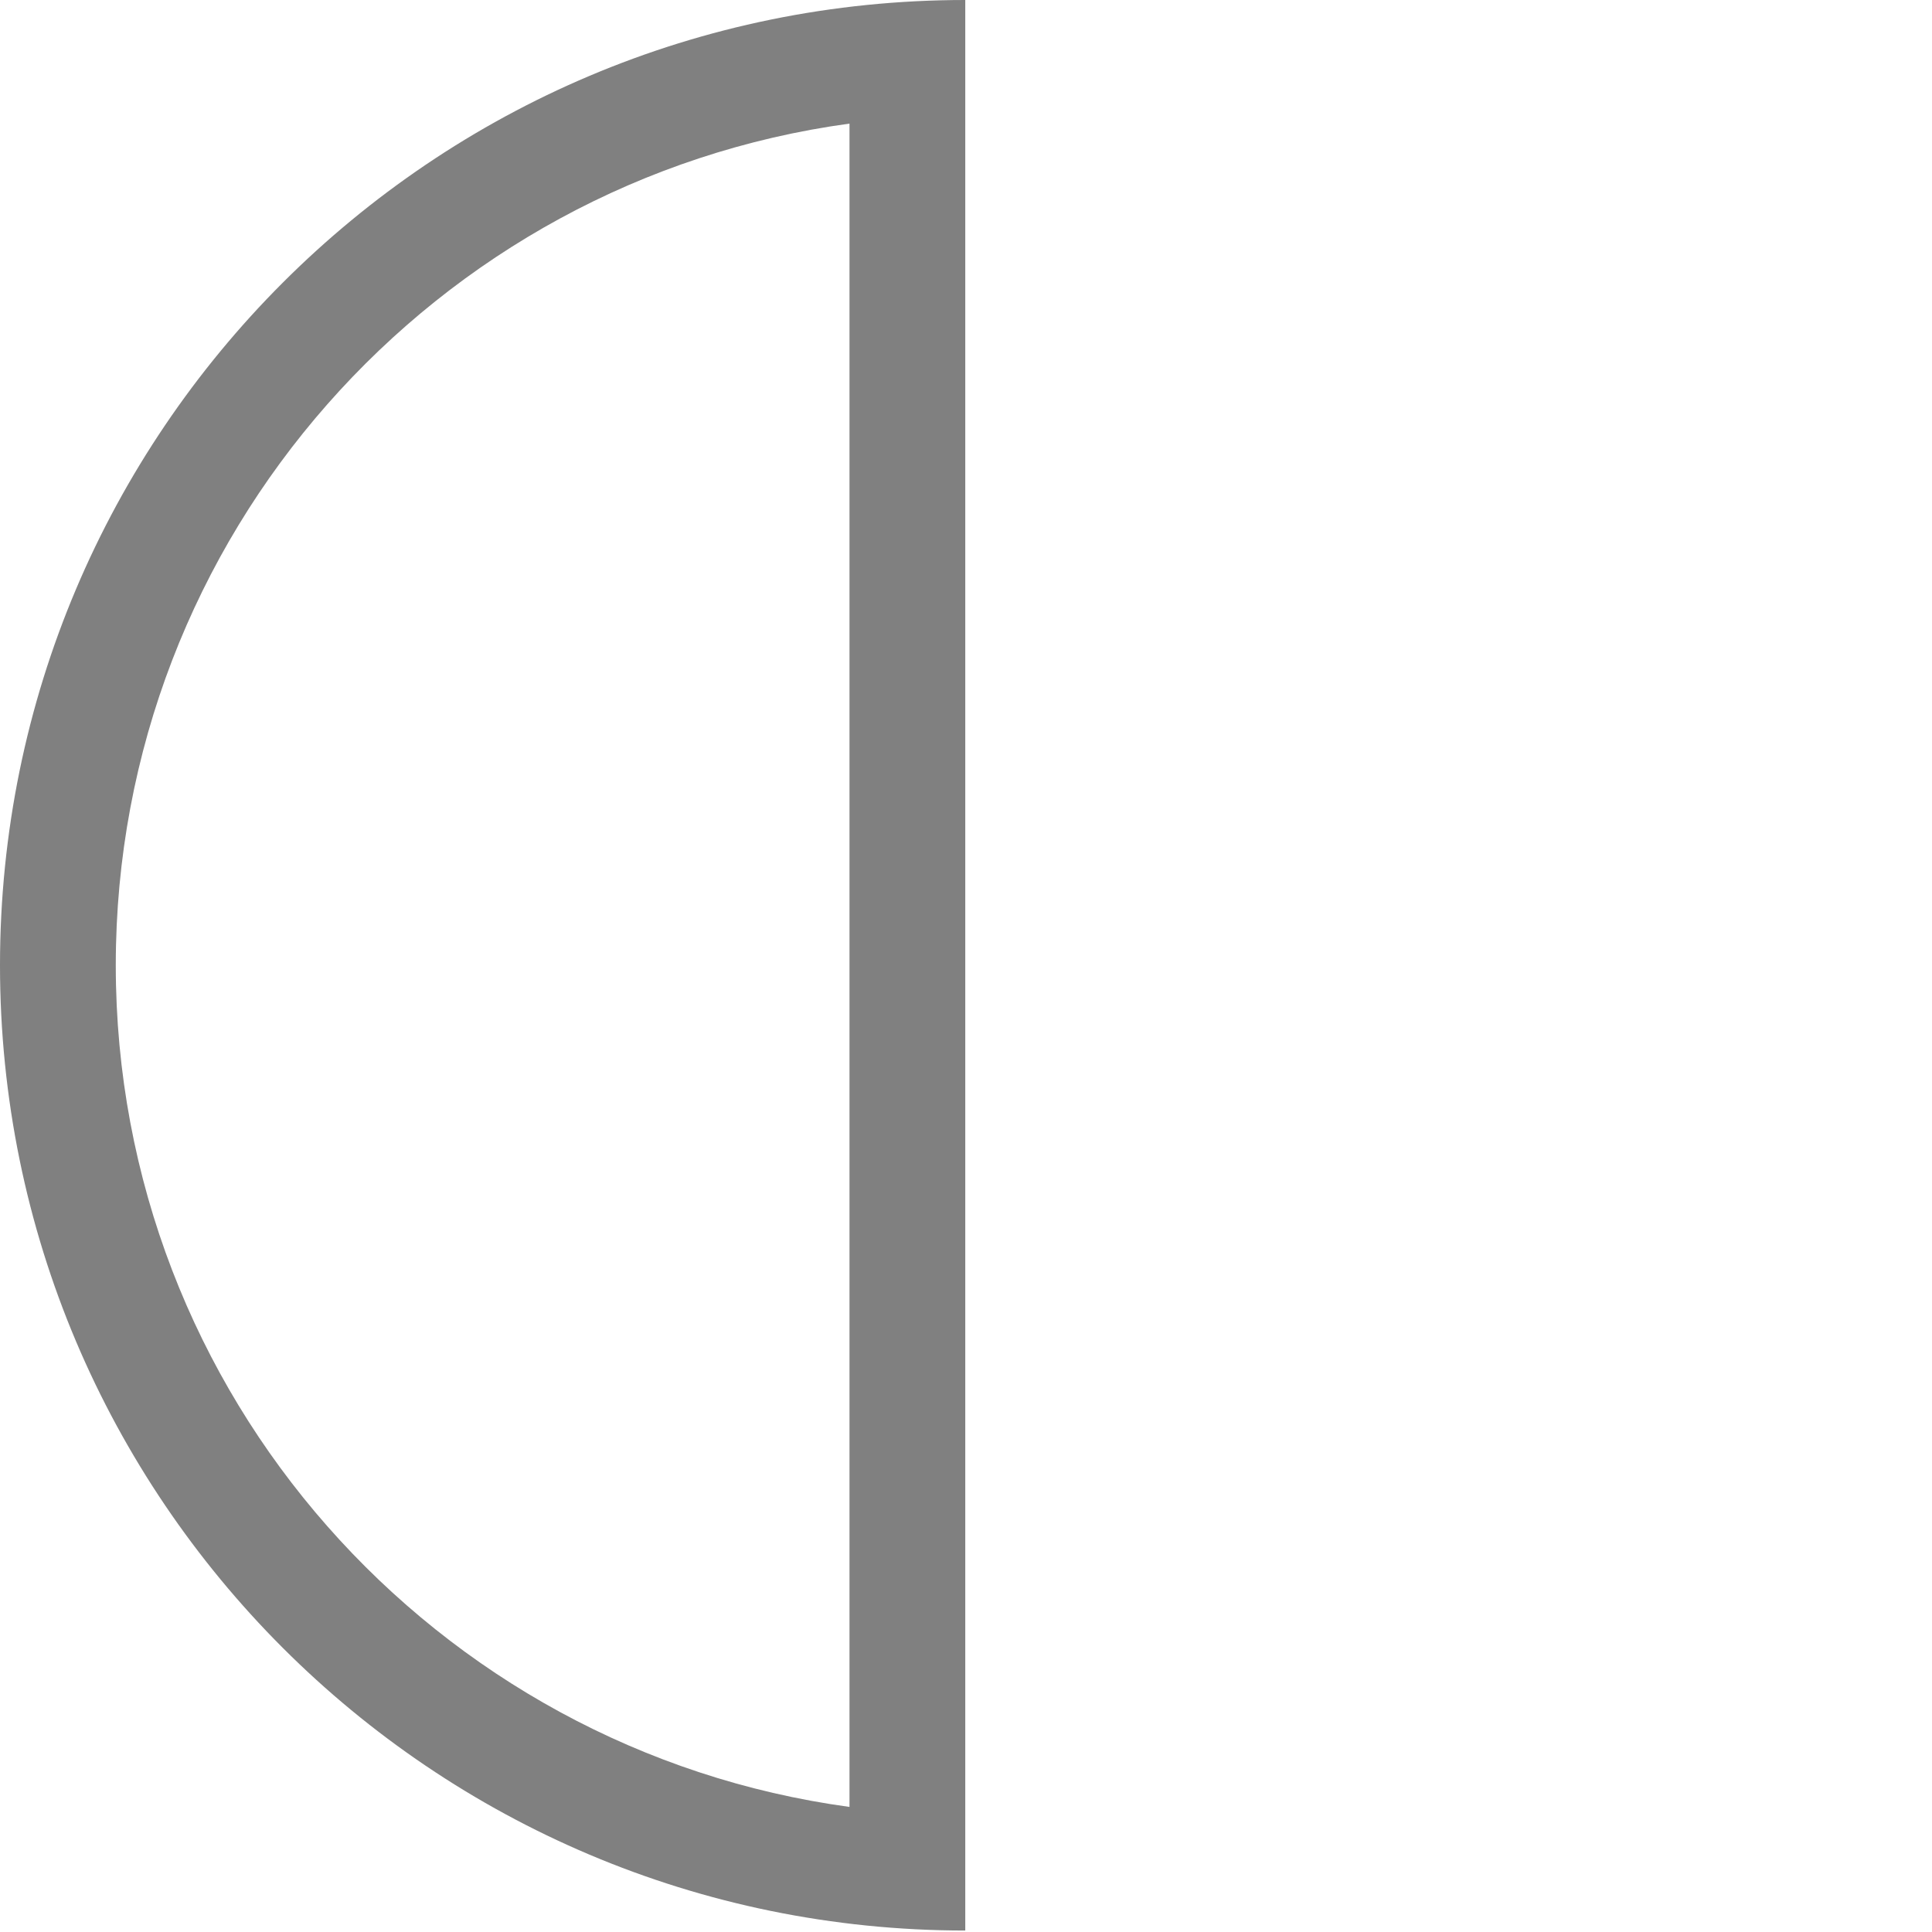 <?xml version="1.0" encoding="UTF-8" standalone="no"?>
<!DOCTYPE svg PUBLIC "-//W3C//DTD SVG 1.1//EN" "http://www.w3.org/Graphics/SVG/1.1/DTD/svg11.dtd">
<svg width="100%" height="100%" viewBox="0 0 1182 1182" version="1.1" xmlns="http://www.w3.org/2000/svg" xmlns:xlink="http://www.w3.org/1999/xlink" xml:space="preserve" xmlns:serif="http://www.serif.com/" style="fill-rule:evenodd;clip-rule:evenodd;stroke-linejoin:round;stroke-miterlimit:2;">
    <path d="M590.551,0L590.551,1181.1C264.399,1181.1 0,916.704 0,590.551C0,264.399 264.399,0 590.551,0ZM519.718,75.62C266.194,110.169 70.833,327.546 70.833,590.551C70.833,853.557 266.194,1070.93 519.718,1105.48L519.718,590.551L519.718,75.62Z" style="fill:rgb(128,128,128);"/>
</svg>
